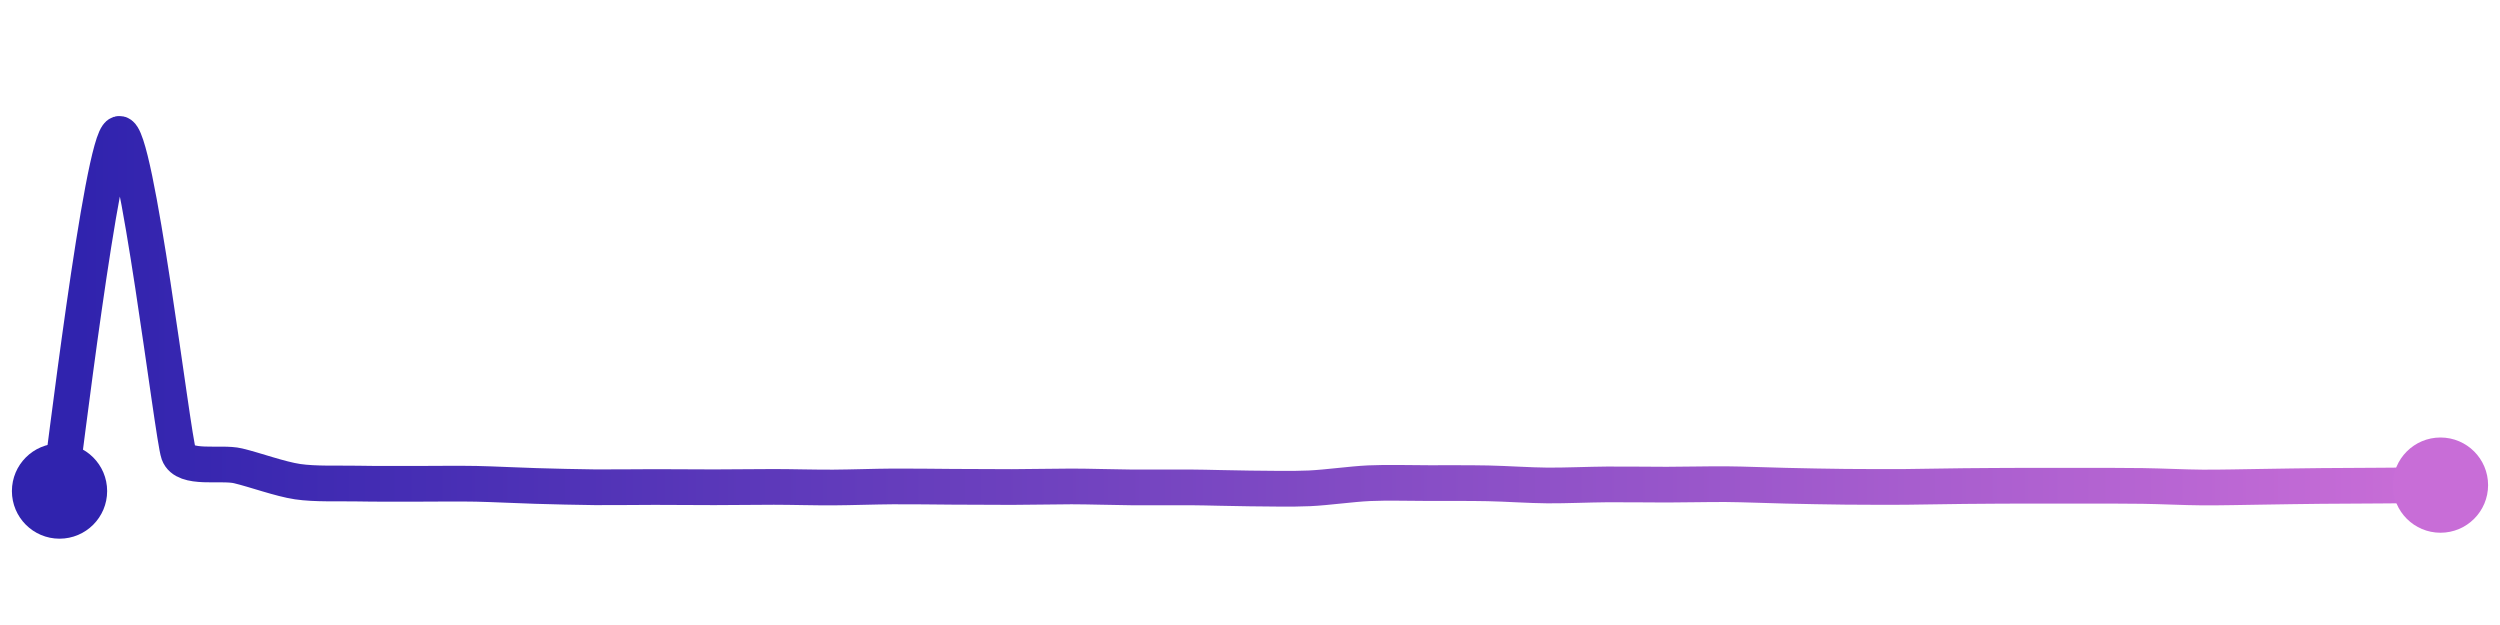 <svg width="200" height="50" viewBox="0 0 210 50" xmlns="http://www.w3.org/2000/svg">
    <defs>
        <linearGradient x1="0%" y1="0%" x2="100%" y2="0%" id="a">
            <stop stop-color="#3023AE" offset="0%"/>
            <stop stop-color="#C86DD7" offset="100%"/>
        </linearGradient>
    </defs>
    <path stroke="url(#a)"
          stroke-width="3"
          stroke-linejoin="round"
          stroke-linecap="round"
          d="M5 40 C 5.25 38.52, 8.57 10.45, 10 10 S 14.49 35.43, 15 36.84 S 18.54 37.53, 20 37.88 S 23.52 38.99, 25 39.21 S 28.5 39.34, 30 39.37 S 33.5 39.39, 35 39.39 S 38.5 39.36, 40 39.39 S 43.5 39.53, 45 39.57 S 48.5 39.67, 50 39.68 S 53.5 39.66, 55 39.66 S 58.5 39.68, 60 39.68 S 63.5 39.65, 65 39.65 S 68.5 39.71, 70 39.7 S 73.5 39.62, 75 39.61 S 78.5 39.63, 80 39.64 S 83.5 39.66, 85 39.66 S 88.5 39.61, 90 39.61 S 93.5 39.68, 95 39.69 S 98.5 39.68, 100 39.69 S 103.5 39.77, 105 39.78 S 108.5 39.84, 110 39.77 S 113.5 39.41, 115 39.34 S 118.5 39.33, 120 39.33 S 123.5 39.32, 125 39.35 S 128.5 39.52, 130 39.53 S 133.5 39.45, 135 39.44 S 138.5 39.46, 140 39.46 S 143.5 39.41, 145 39.42 S 148.5 39.52, 150 39.55 S 153.5 39.63, 155 39.64 S 158.5 39.66, 160 39.65 S 163.5 39.59, 165 39.58 S 168.5 39.55, 170 39.55 S 173.5 39.55, 175 39.55 S 178.5 39.55, 180 39.57 S 183.5 39.69, 185 39.7 S 188.5 39.66, 190 39.64 S 193.5 39.58, 195 39.57 S 198.5 39.55, 200 39.54 S 203.5 39.51, 205 39.5"
          fill="none"/>
    <circle r="4" cx="5" cy="40" fill="#3023AE"/>
    <circle r="4" cx="205" cy="39.5" fill="#C86DD7"/>      
</svg>